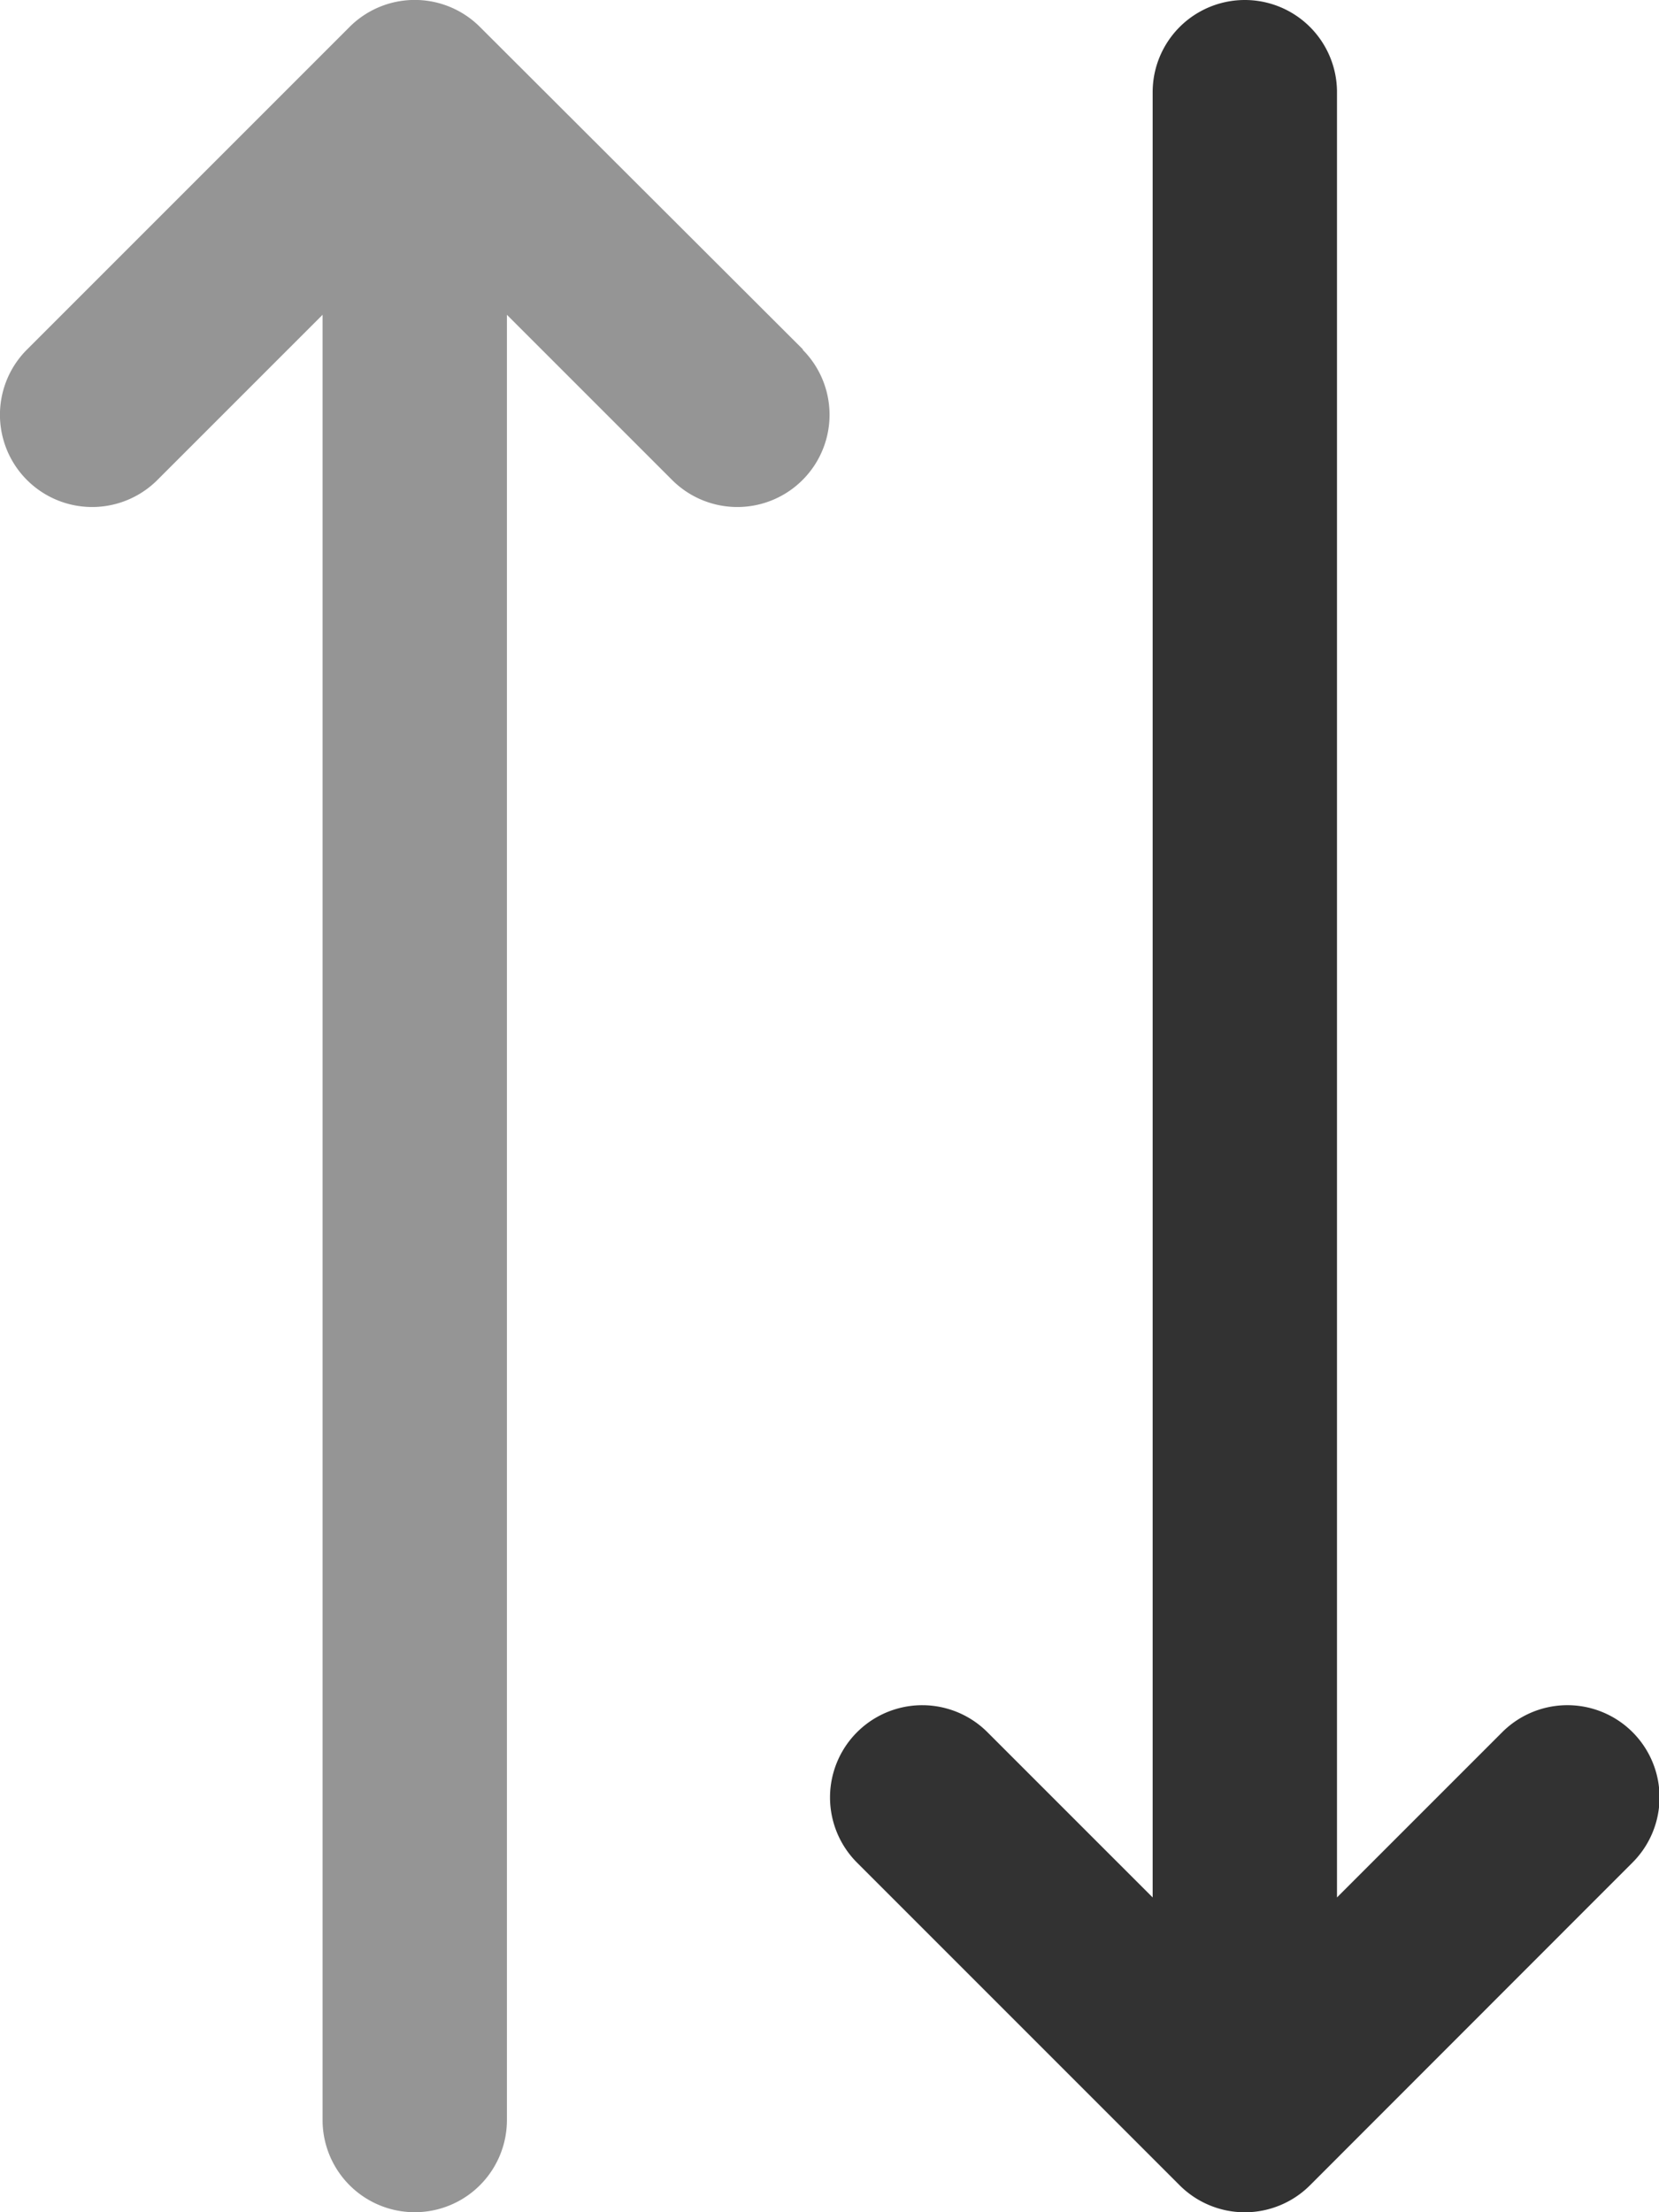 <svg xmlns="http://www.w3.org/2000/svg" width="8.676" height="11.568" viewBox="0 0 8.676 11.568">
<defs><style>.a{fill:#959595;}.b{fill:#323232;}</style></defs>
<g transform="translate(-14 -8)">
<path class="a" d="M18.2,9.828,16.51,8.141a.482.482,0,0,0-.682,0L14.141,9.828a.482.482,0,0,0,.682.682l.864-.864v9.44a.482.482,0,0,0,.964,0V9.646l.864.864a.482.482,0,0,0,.682-.682Z" transform="translate(0 0)"/>
<path class="b" d="M36.2,17.058a.482.482,0,0,0-.682,0l-.864.864V8.482a.482.482,0,1,0-.964,0v9.44l-.864-.864a.482.482,0,0,0-.682.682l1.687,1.687a.482.482,0,0,0,.682,0L36.2,17.739A.482.482,0,0,0,36.2,17.058Z" transform="translate(-13.662 0)"/>
</g>
</svg>